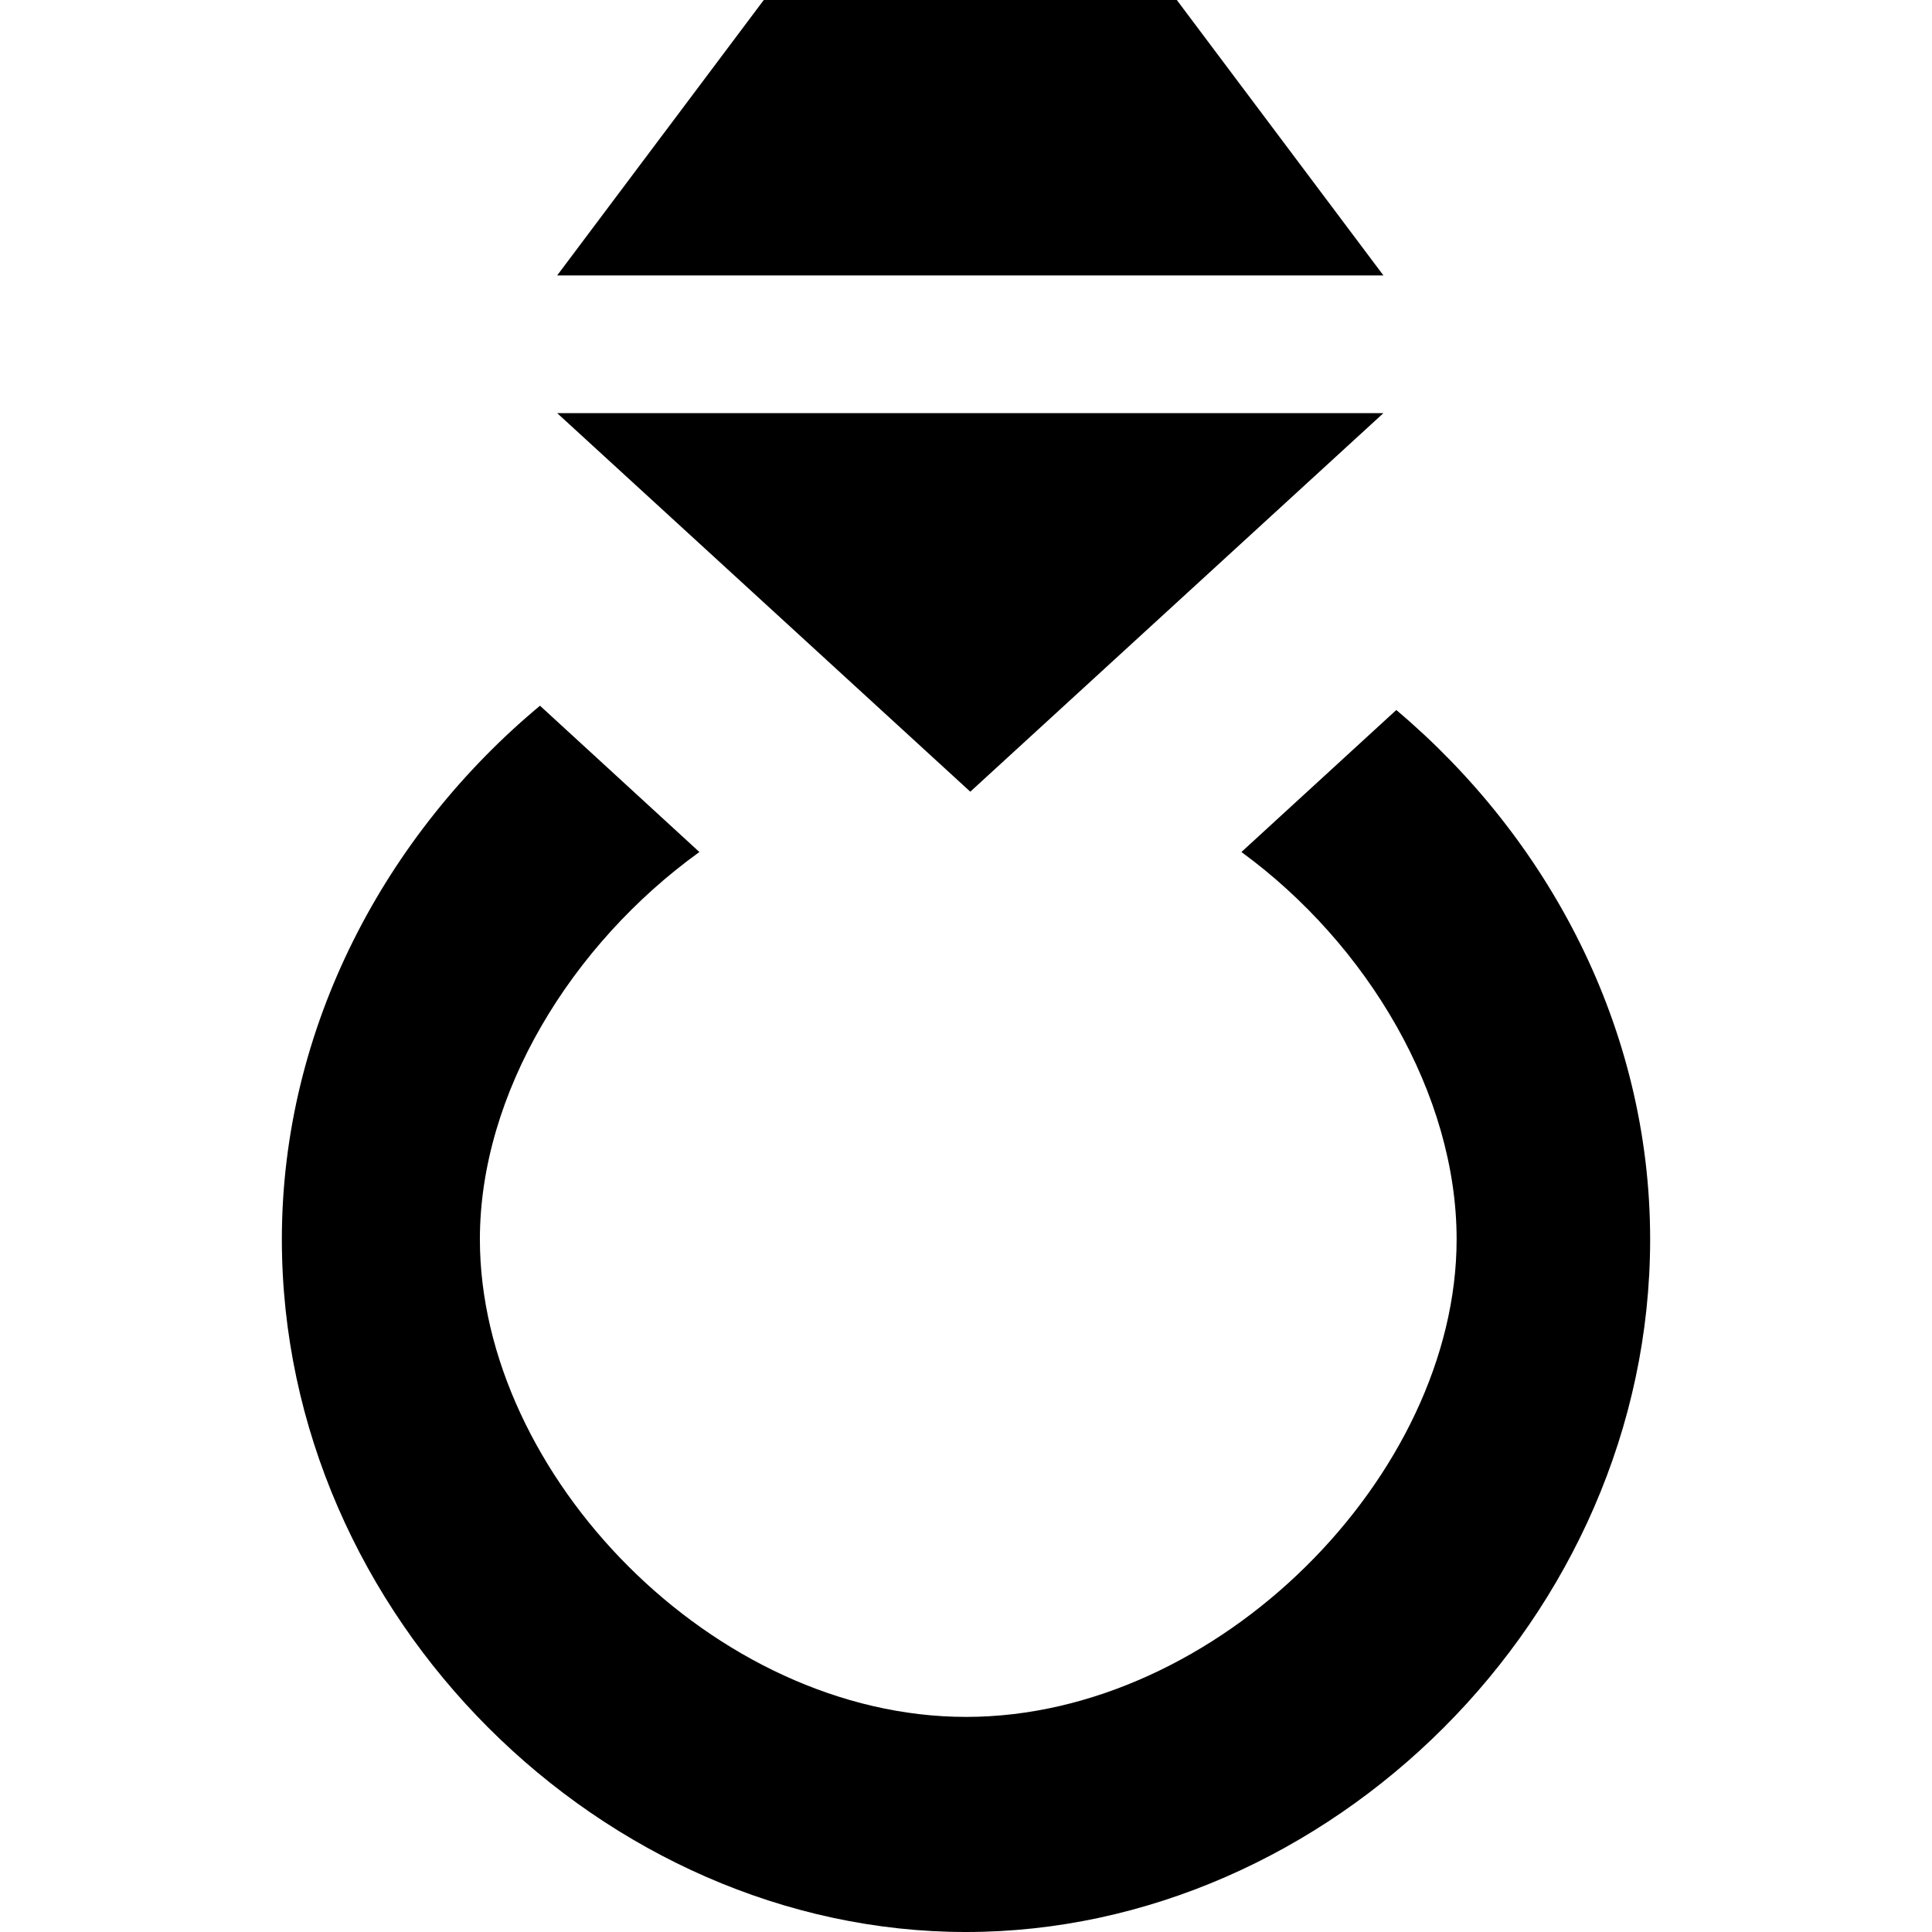 <?xml version="1.0" encoding="UTF-8" standalone="no"?>
<svg
   xmlns:dc="http://purl.org/dc/elements/1.1/"
   xmlns:cc="http://creativecommons.org/ns#"
   xmlns:rdf="http://www.w3.org/1999/02/22-rdf-syntax-ns#"
   xmlns:svg="http://www.w3.org/2000/svg"
   xmlns="http://www.w3.org/2000/svg"
   id="svg6"
   viewBox="0 0 18 18"
   version="1.1"
   height="18"
   width="18">
  <defs
     id="defs10" />
  <path
     style="stroke-width:1.283"
     d="M 7.116,0 5.191,2.566 h 7.698 L 10.964,0 Z M 5.191,3.849 9.04,7.376 12.889,3.849 Z M 5.031,6.575 C 3.6,7.766 2.626,9.562 2.626,11.546 2.626,15.071 5.627,18 9,18 c 3.373,0 6.374,-2.929 6.374,-6.454 0,-1.968 -0.952,-3.74 -2.365,-4.931 L 11.566,7.938 c 1.181,0.863 2.005,2.263 2.005,3.608 0,2.196 -2.222,4.45 -4.57,4.45 -2.348,0 -4.53,-2.254 -4.53,-4.45 0,-1.355 0.85,-2.746 2.045,-3.608 z"
     id="jewellery" />
</svg>

